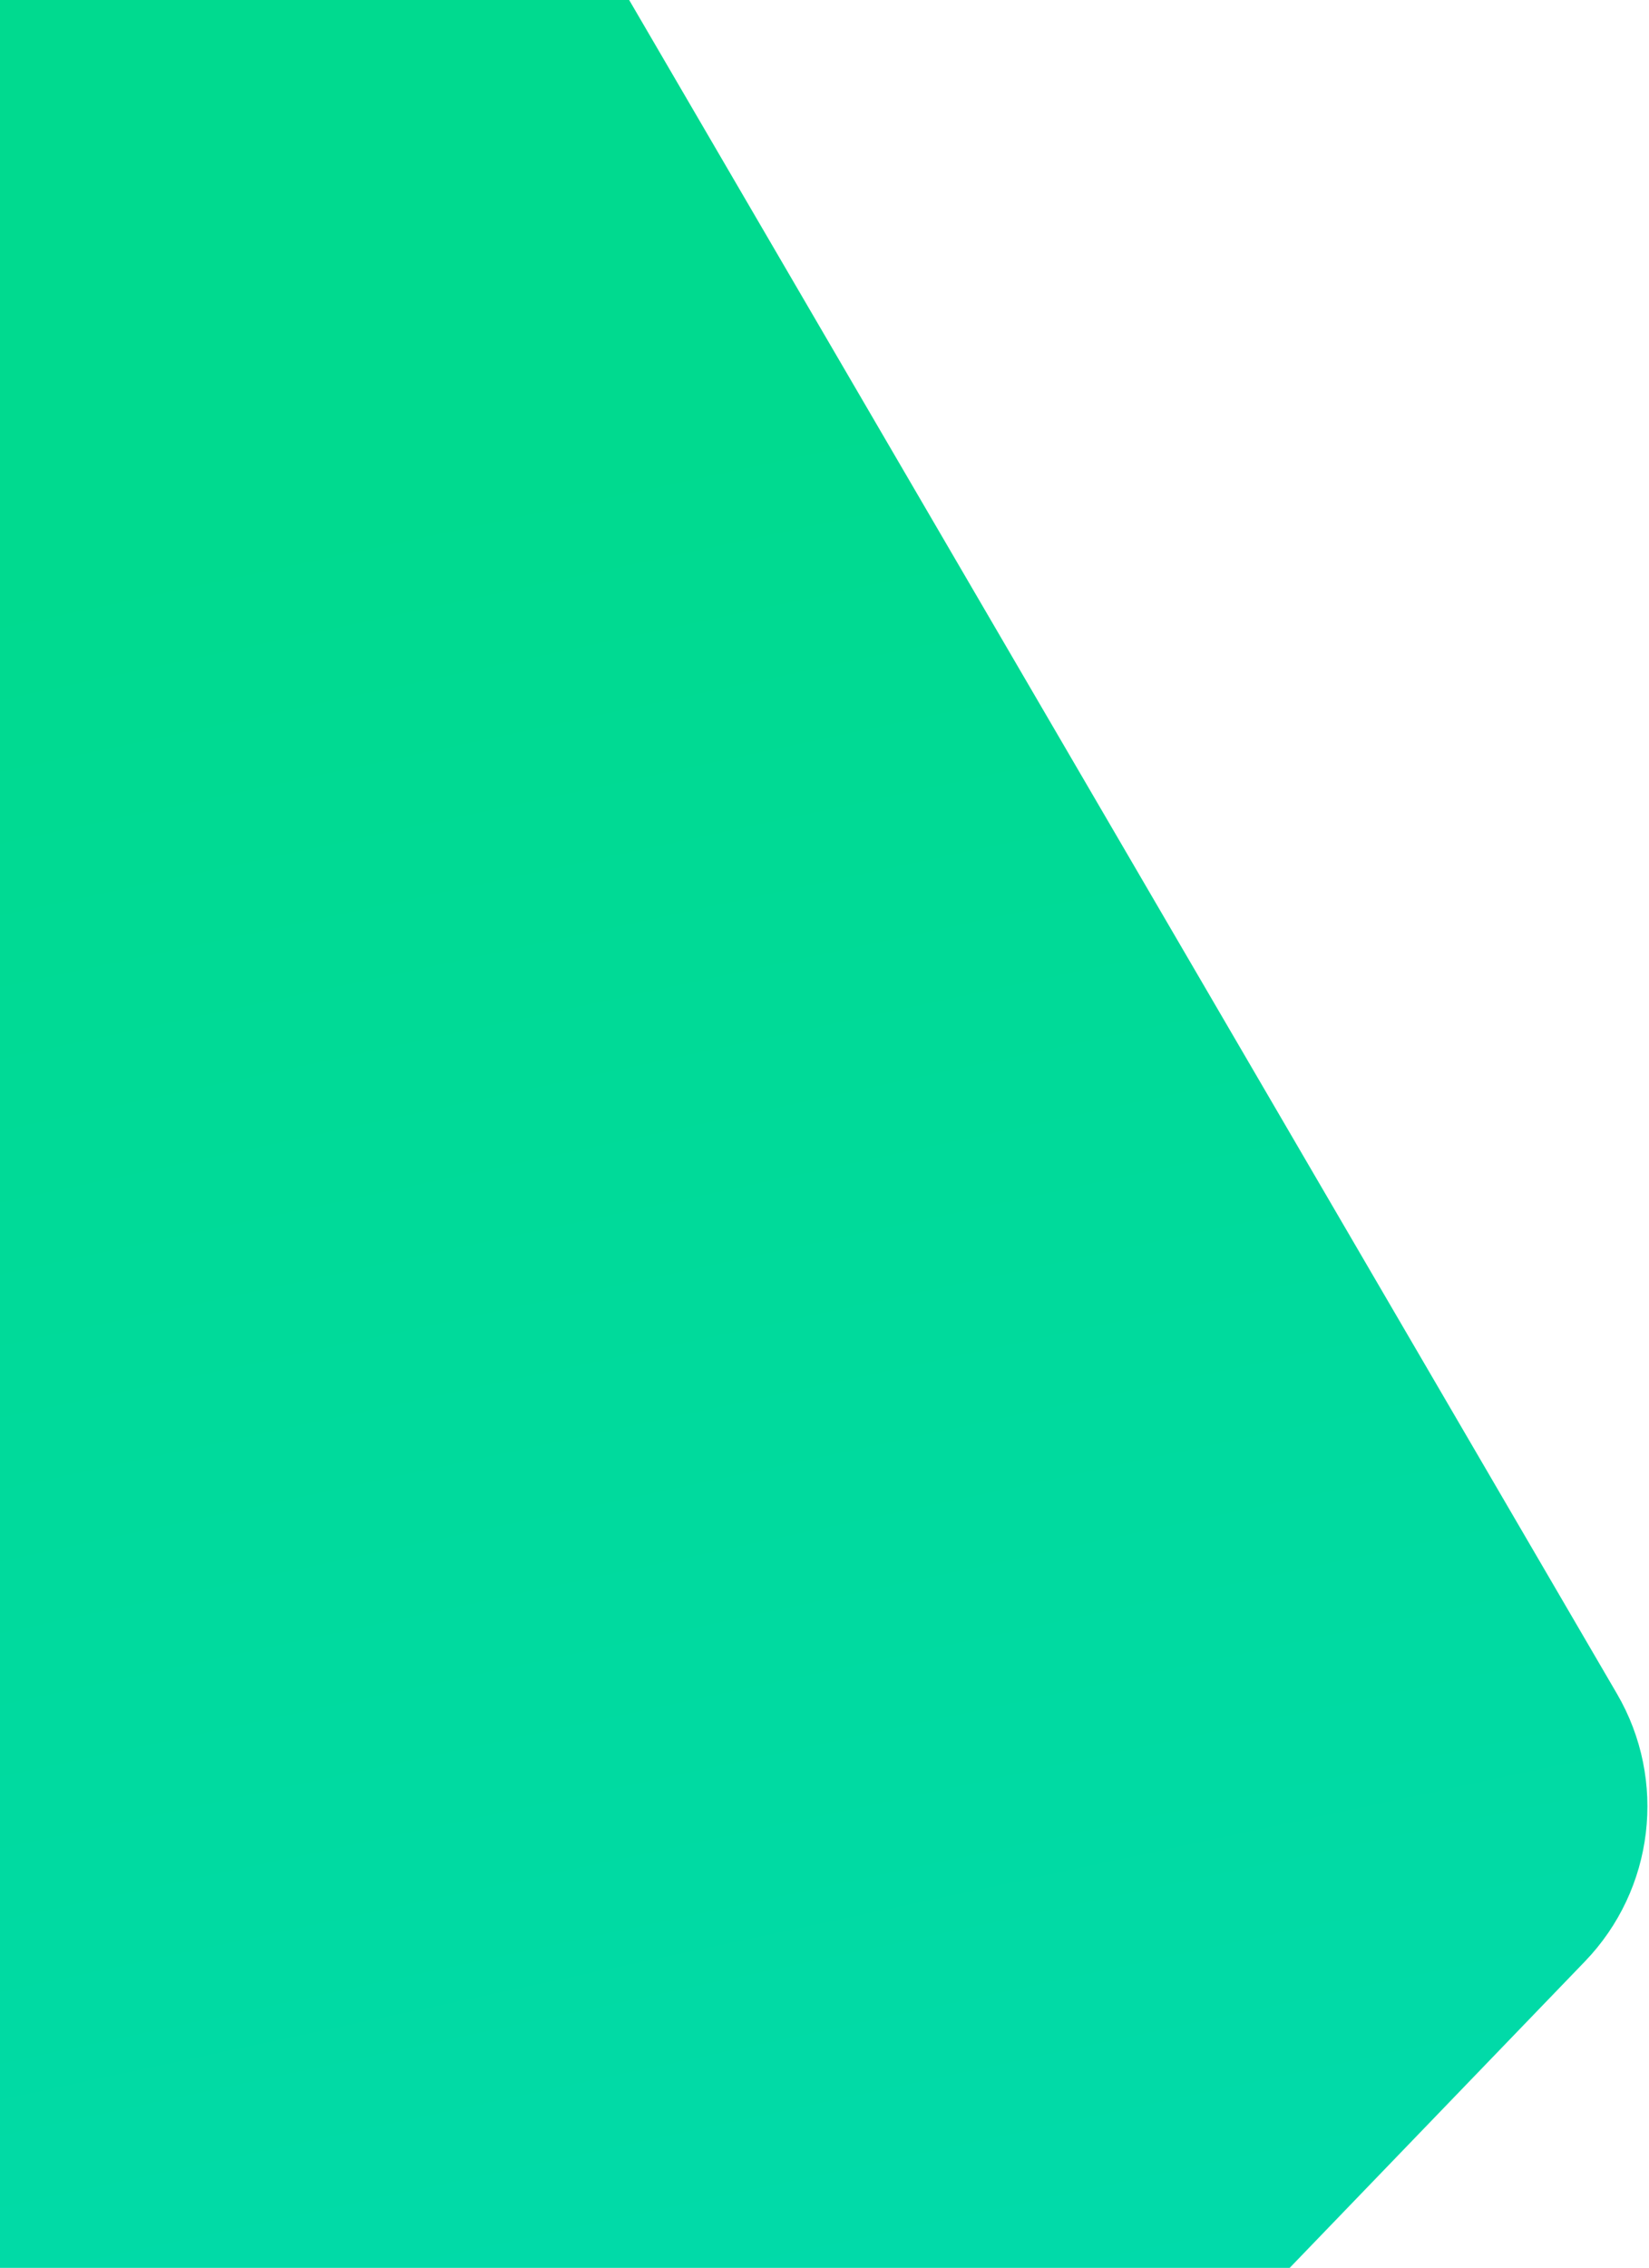 <svg width="886" height="1218" fill="none" xmlns="http://www.w3.org/2000/svg"><path d="M851.548 1053.45c37.263-38.66 44.308-97.374 17.249-143.753L-.35-580v2517.3l851.898-883.85Z" fill="url(#a)"/><defs><linearGradient id="a" x1="336.919" y1="245.948" x2="668.977" y2="1793.7" gradientUnits="userSpaceOnUse"><stop stop-color="#00DA8F"/><stop offset="1" stop-color="#01DAB9"/></linearGradient></defs></svg>